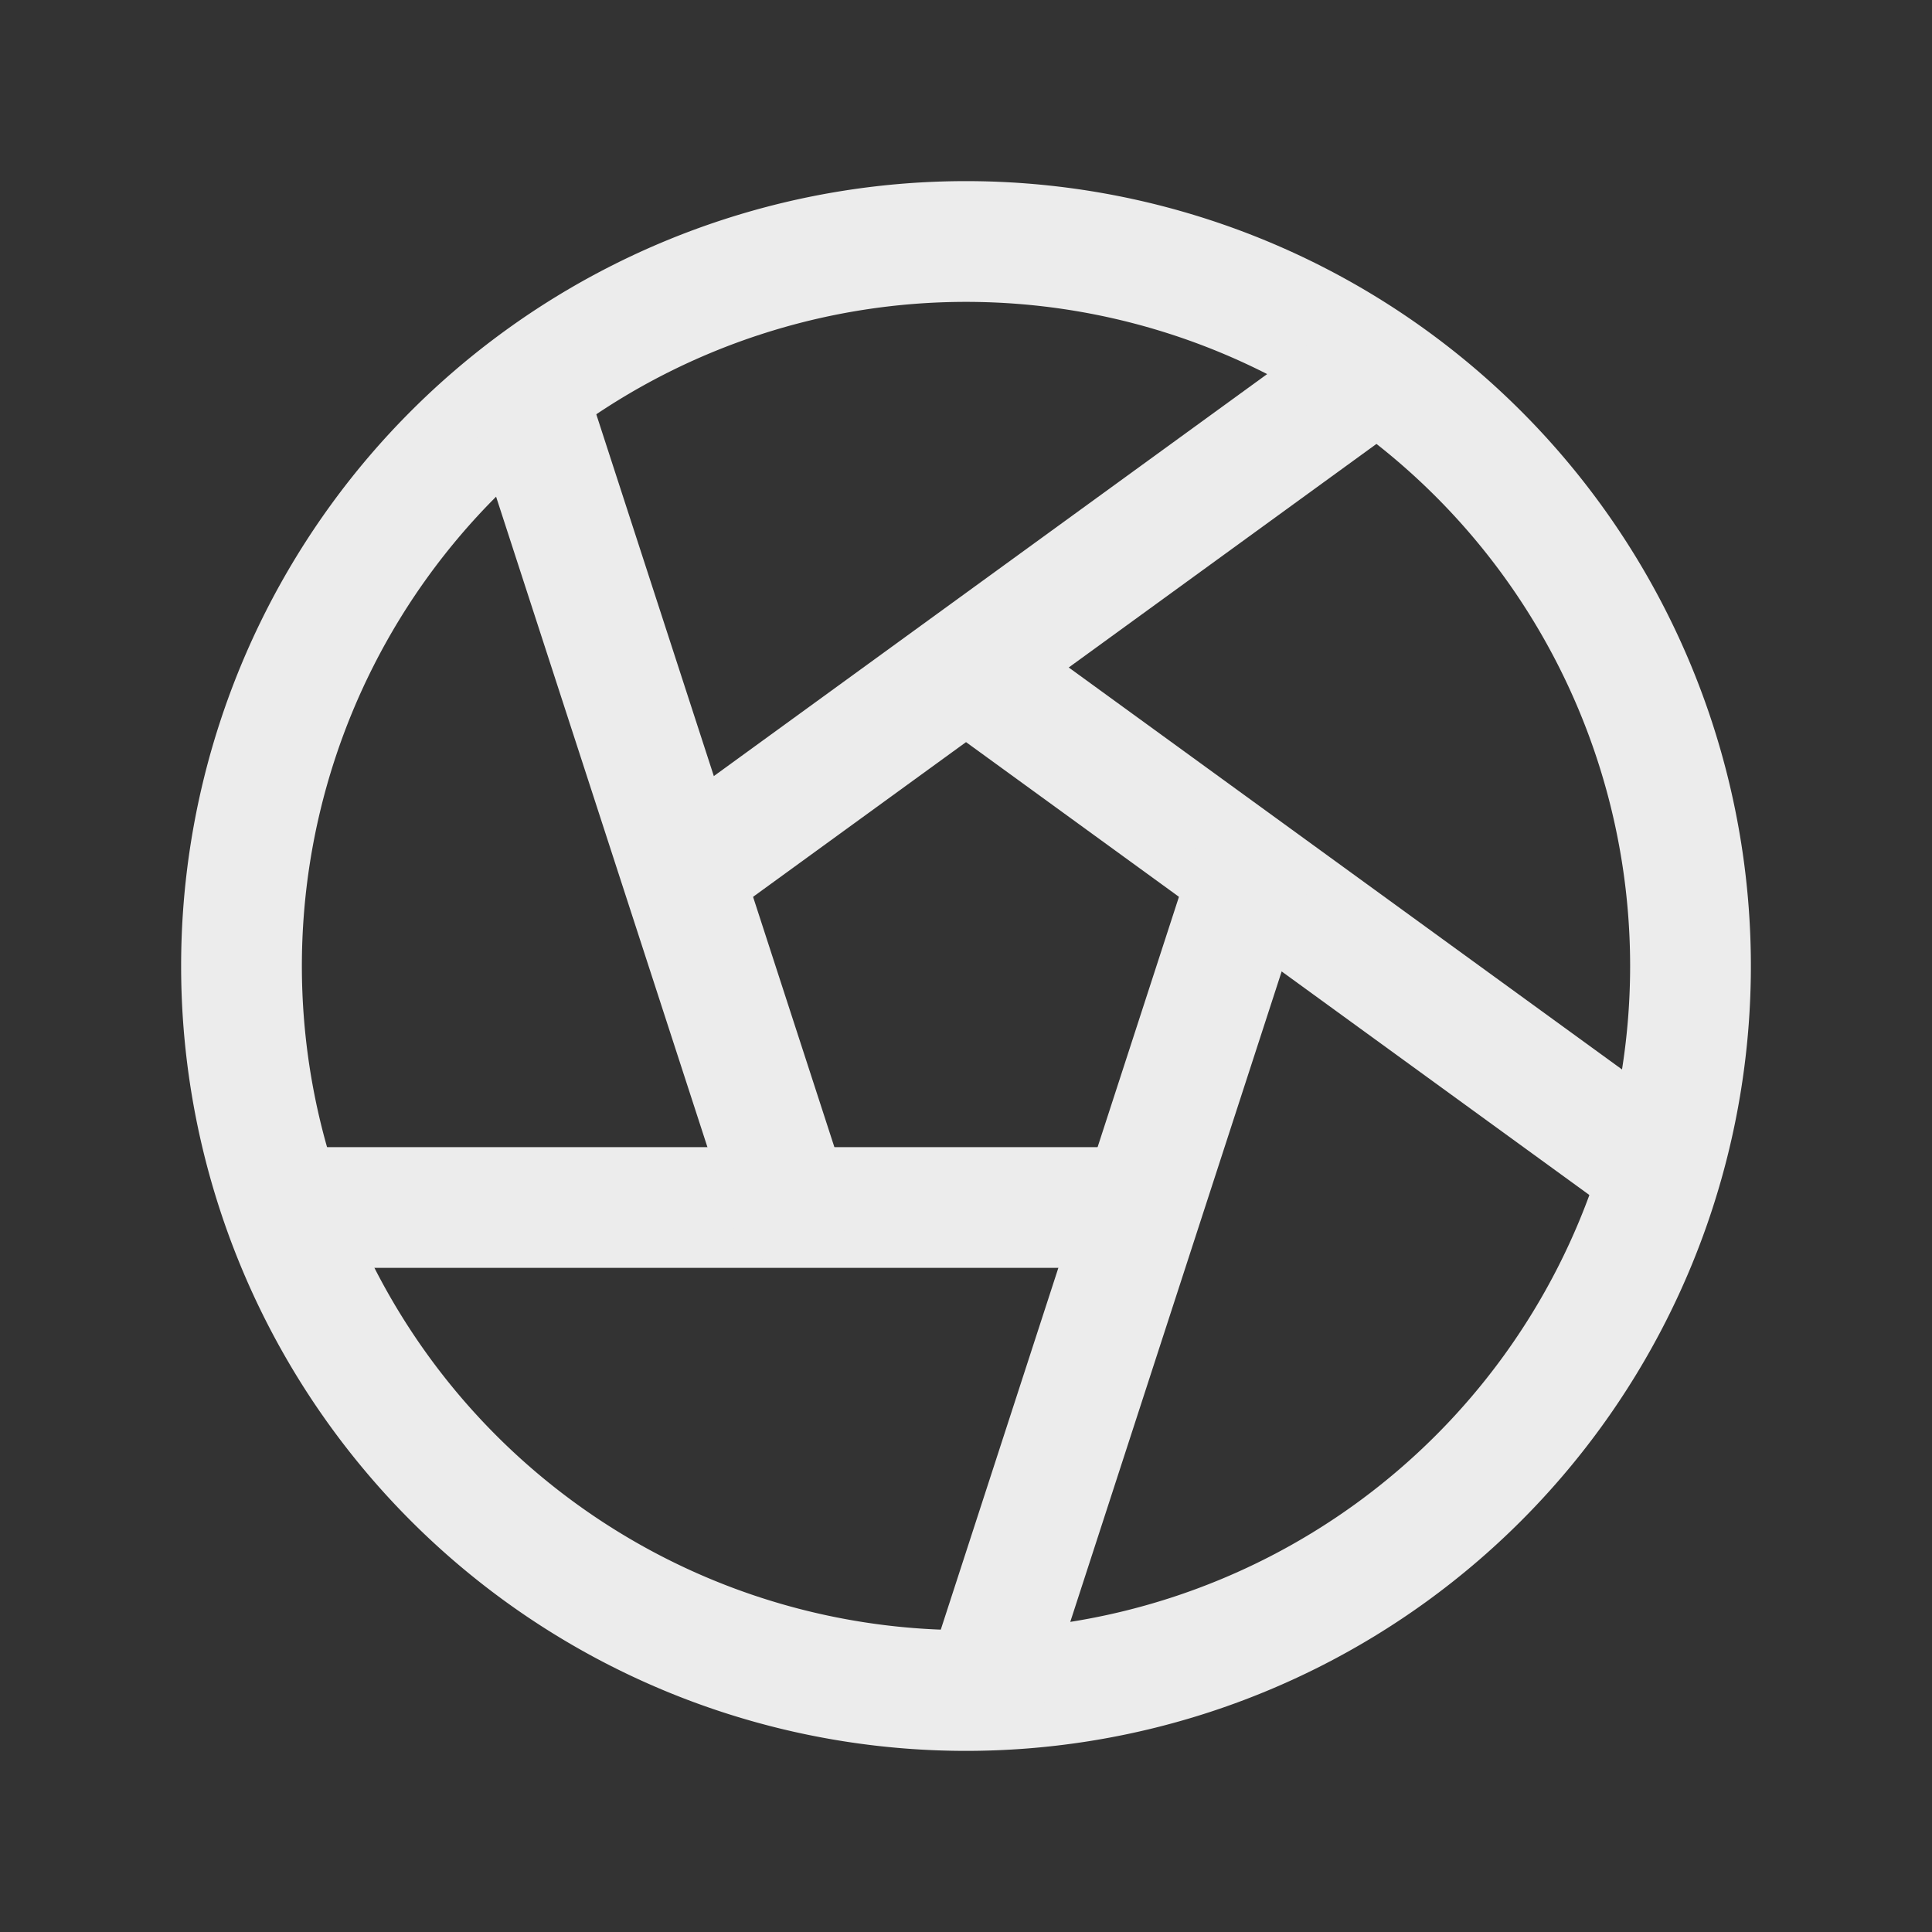 
<svg xmlns="http://www.w3.org/2000/svg" class="icon icon-tabler icon-tabler-aperture" width="24" height="24" viewBox="0 0 24 24" stroke-width="1.5" stroke="#ECECEC" fill="none" stroke-linecap="round" stroke-linejoin="round">
	<rect x="0" y="0" width="24" height="24" fill="#333333" stroke="none"/>
	<path stroke="none" d="M0 0h24v24H0z" fill="none"/>
	<path d="M12 12m-9 0a9 9 0 1 0 18 0a9 9 0 1 0 -18 0" />
	<path d="M3.6 15h10.55" />
	<path d="M6.551 4.938l3.26 10.034" />
	<path d="M17.032 4.636l-8.535 6.201" />
	<path d="M20.559 14.51l-8.535 -6.201" />
	<path d="M12.257 20.916l3.261 -10.034" />
</svg>

